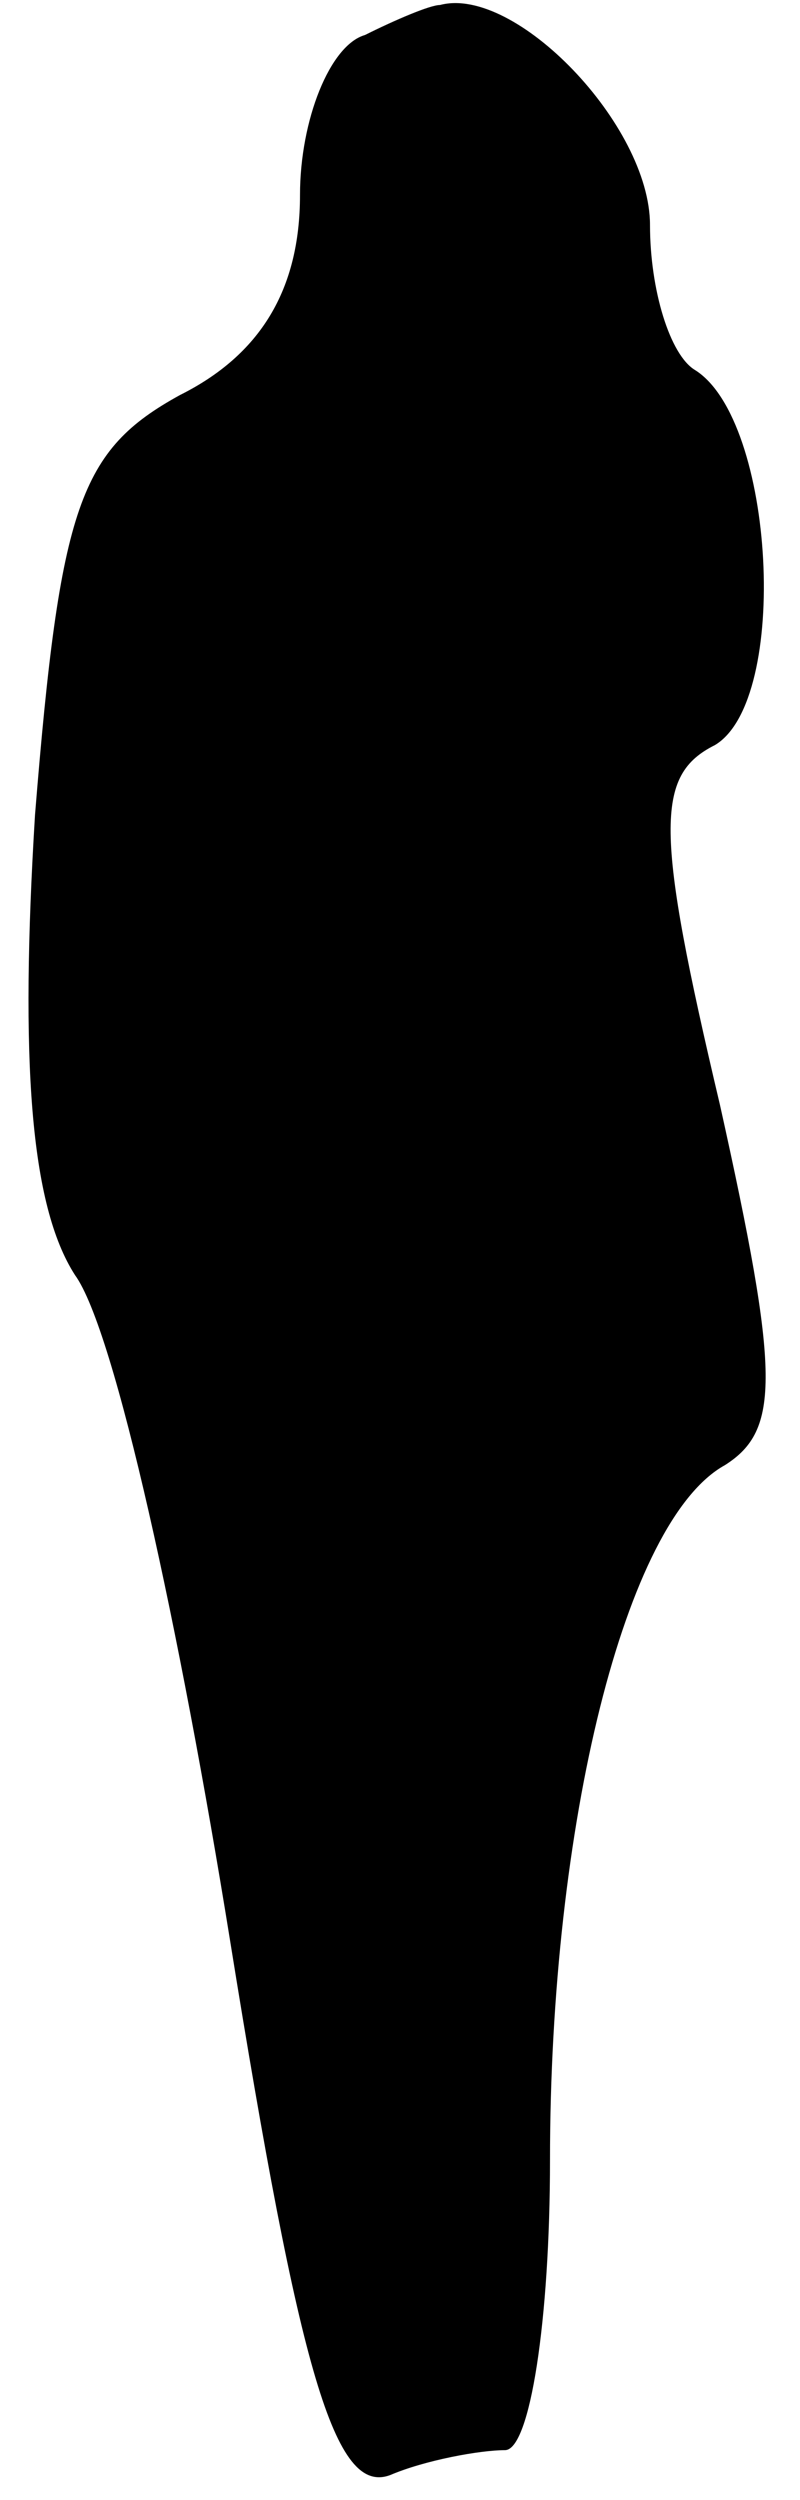 <?xml version="1.0" standalone="no"?>
<!DOCTYPE svg PUBLIC "-//W3C//DTD SVG 20010904//EN"
 "http://www.w3.org/TR/2001/REC-SVG-20010904/DTD/svg10.dtd">
<svg version="1.0" xmlns="http://www.w3.org/2000/svg"
 width="16pt" height="50pt" viewBox="0 0 16 50"
 preserveAspectRatio="xMidYMid meet">
<g transform="translate(0,50) scale(0.1,-0.1)"
fill="#000000" stroke="none">
<path fill="#000000" stroke="none" d="M73 493 c-7 -2 -13 -17 -13 -32 0 -19
-8 -32 -24 -40 -20 -11 -24 -22 -29 -84 -3 -49 -1 -78 8 -92 8 -11 21 -71 31
-133 14 -87 21 -111 32 -107 7 3 18 5 23 5 5 0 9 26 9 58 0 67 15 128 35 139
11 7 11 18 -1 72 -13 55 -13 66 -1 72 15 9 12 65 -4 75 -5 3 -9 16 -9 29 0 20
-27 48 -42 44 -2 0 -9 -3 -15 -6z"/>
</g>
</svg>
